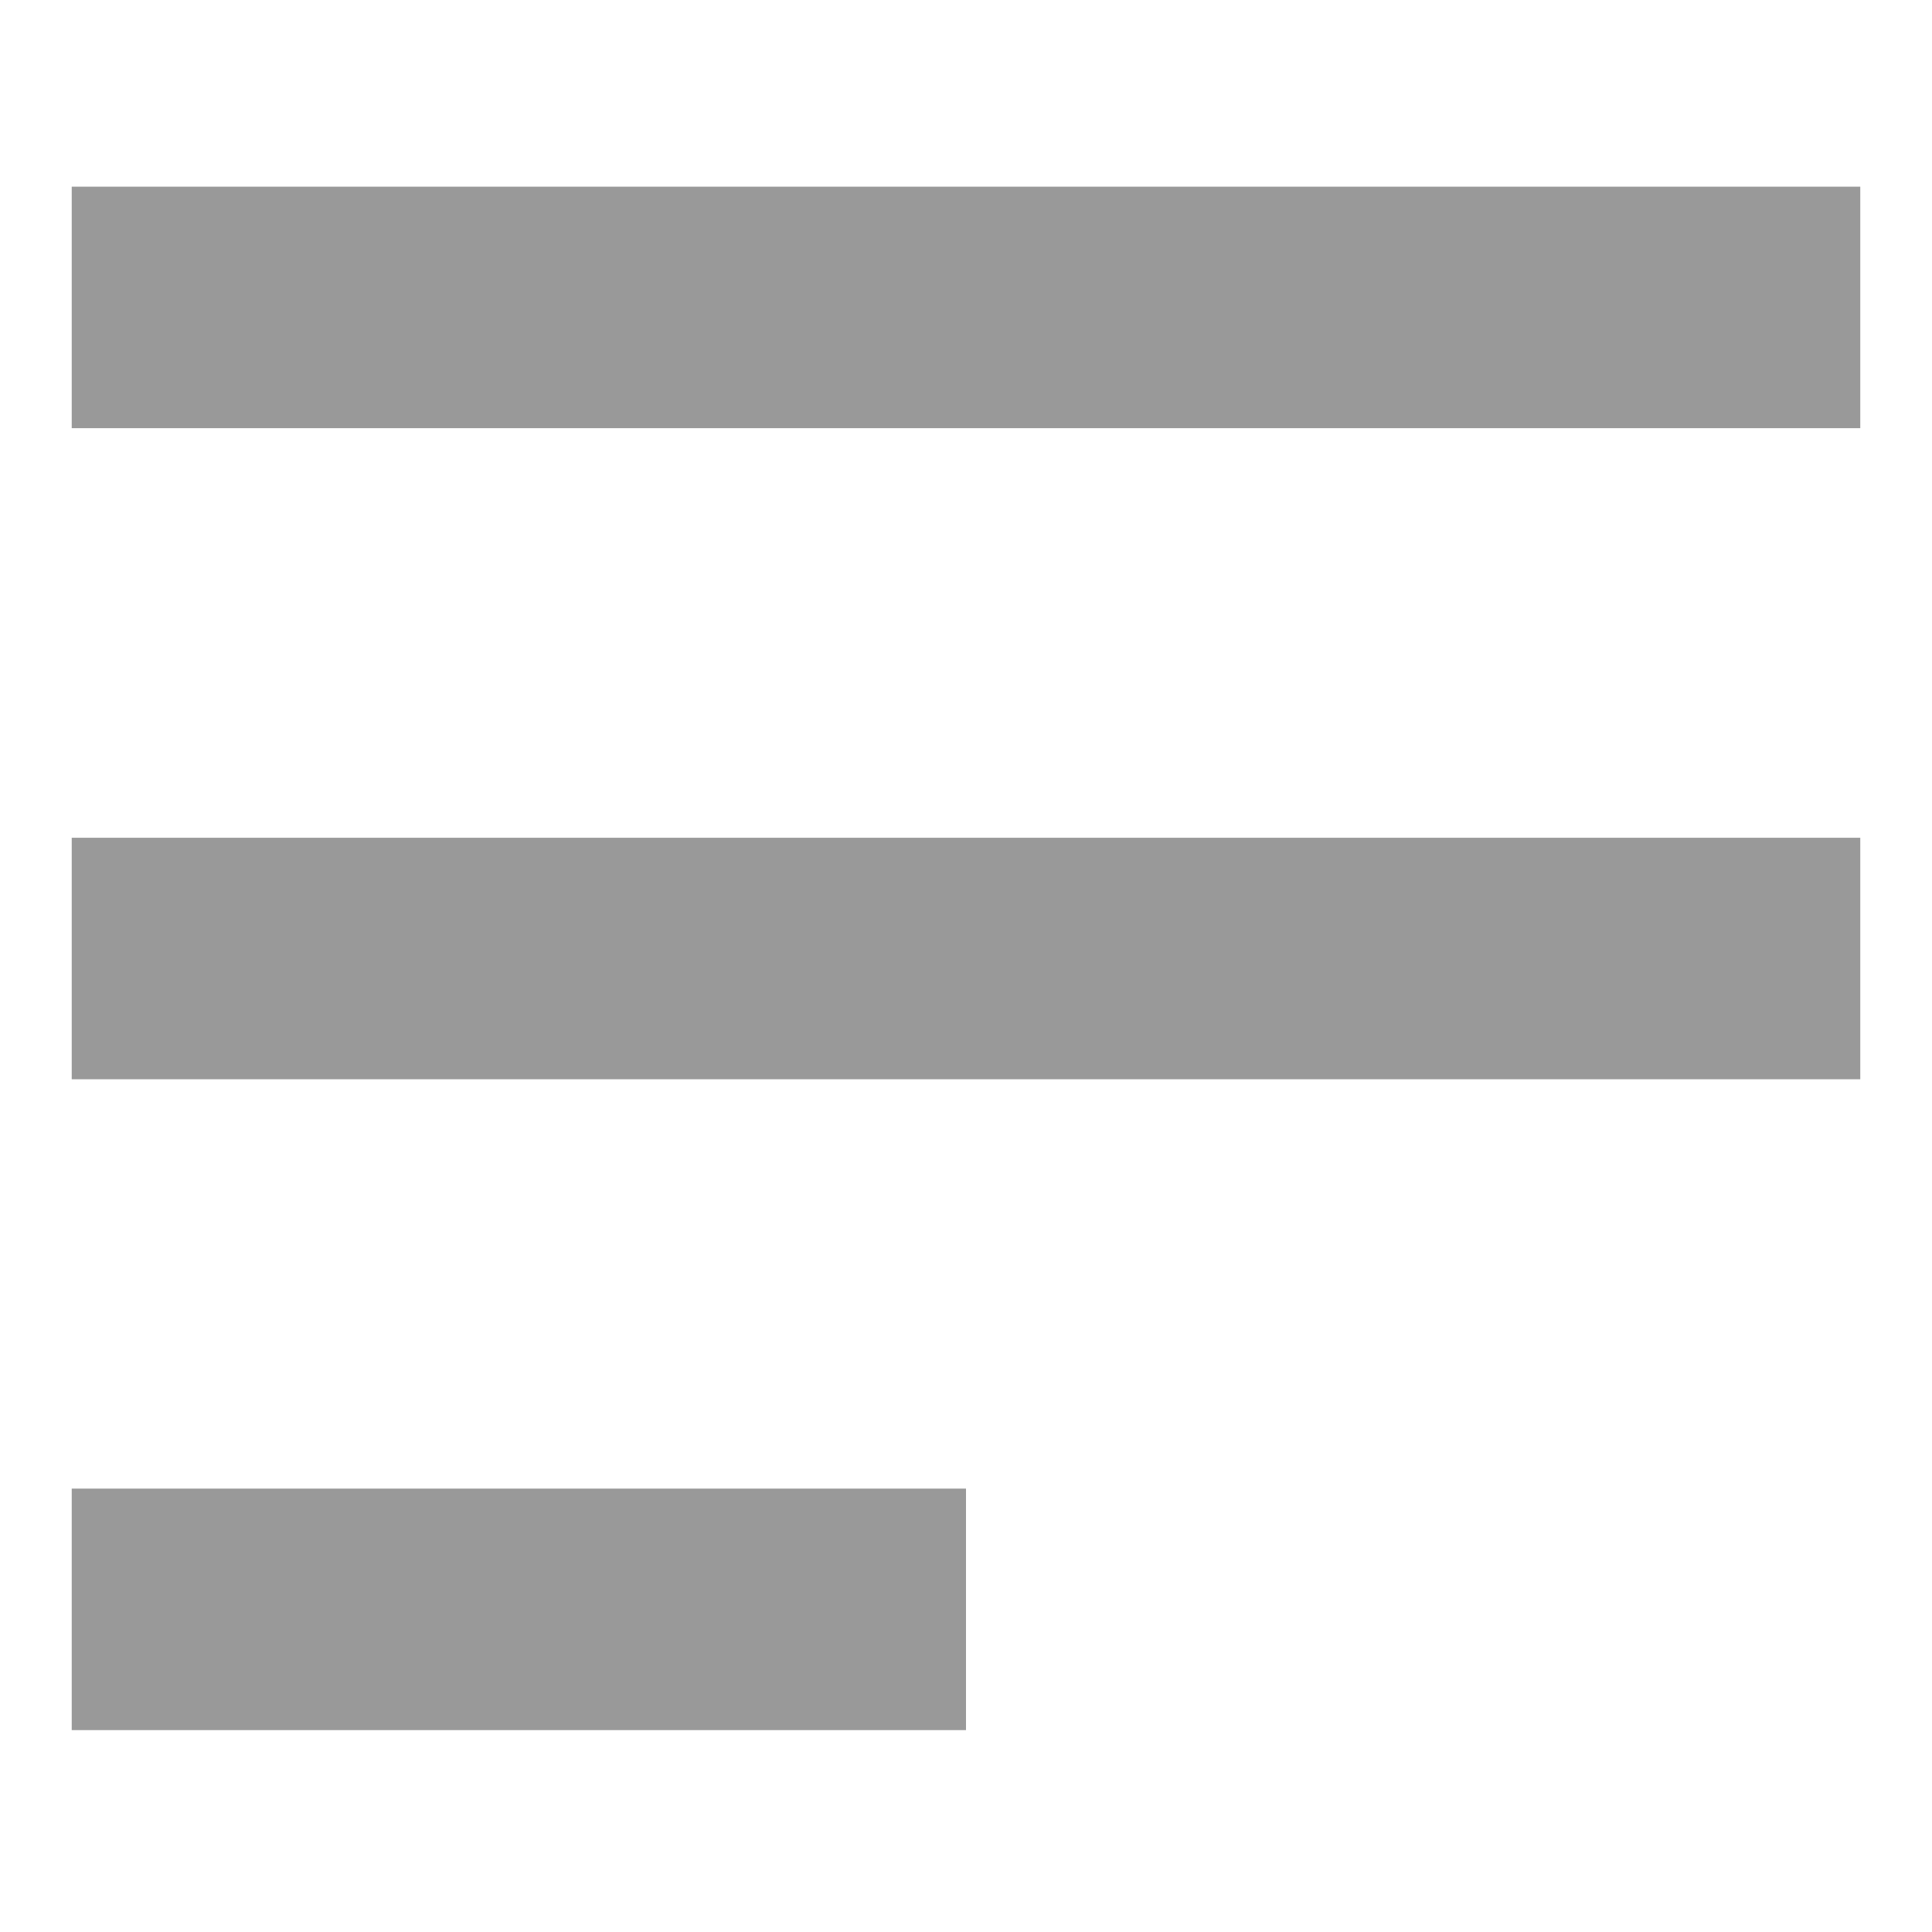 ﻿<?xml version="1.0" encoding="utf-8"?>
<svg version="1.1" xmlns:xlink="http://www.w3.org/1999/xlink" width="8px" height="8px" xmlns="http://www.w3.org/2000/svg">
  <g transform="matrix(1 0 0 1 -30 -16 )">
    <path d="M 0.297 1.773  L 0.297 0.773  L 7.703 0.773  L 7.703 1.773  L 0.297 1.773  Z M 0.297 4.469  L 0.297 3.469  L 7.703 3.469  L 7.703 4.469  L 0.297 4.469  Z M 0.297 7.164  L 0.297 6.164  L 4 6.164  L 4 7.164  L 0.297 7.164  Z " fill-rule="nonzero" fill="#999999" stroke="none" transform="matrix(1 0 0 1 30 16 )" />
  </g>
</svg>
